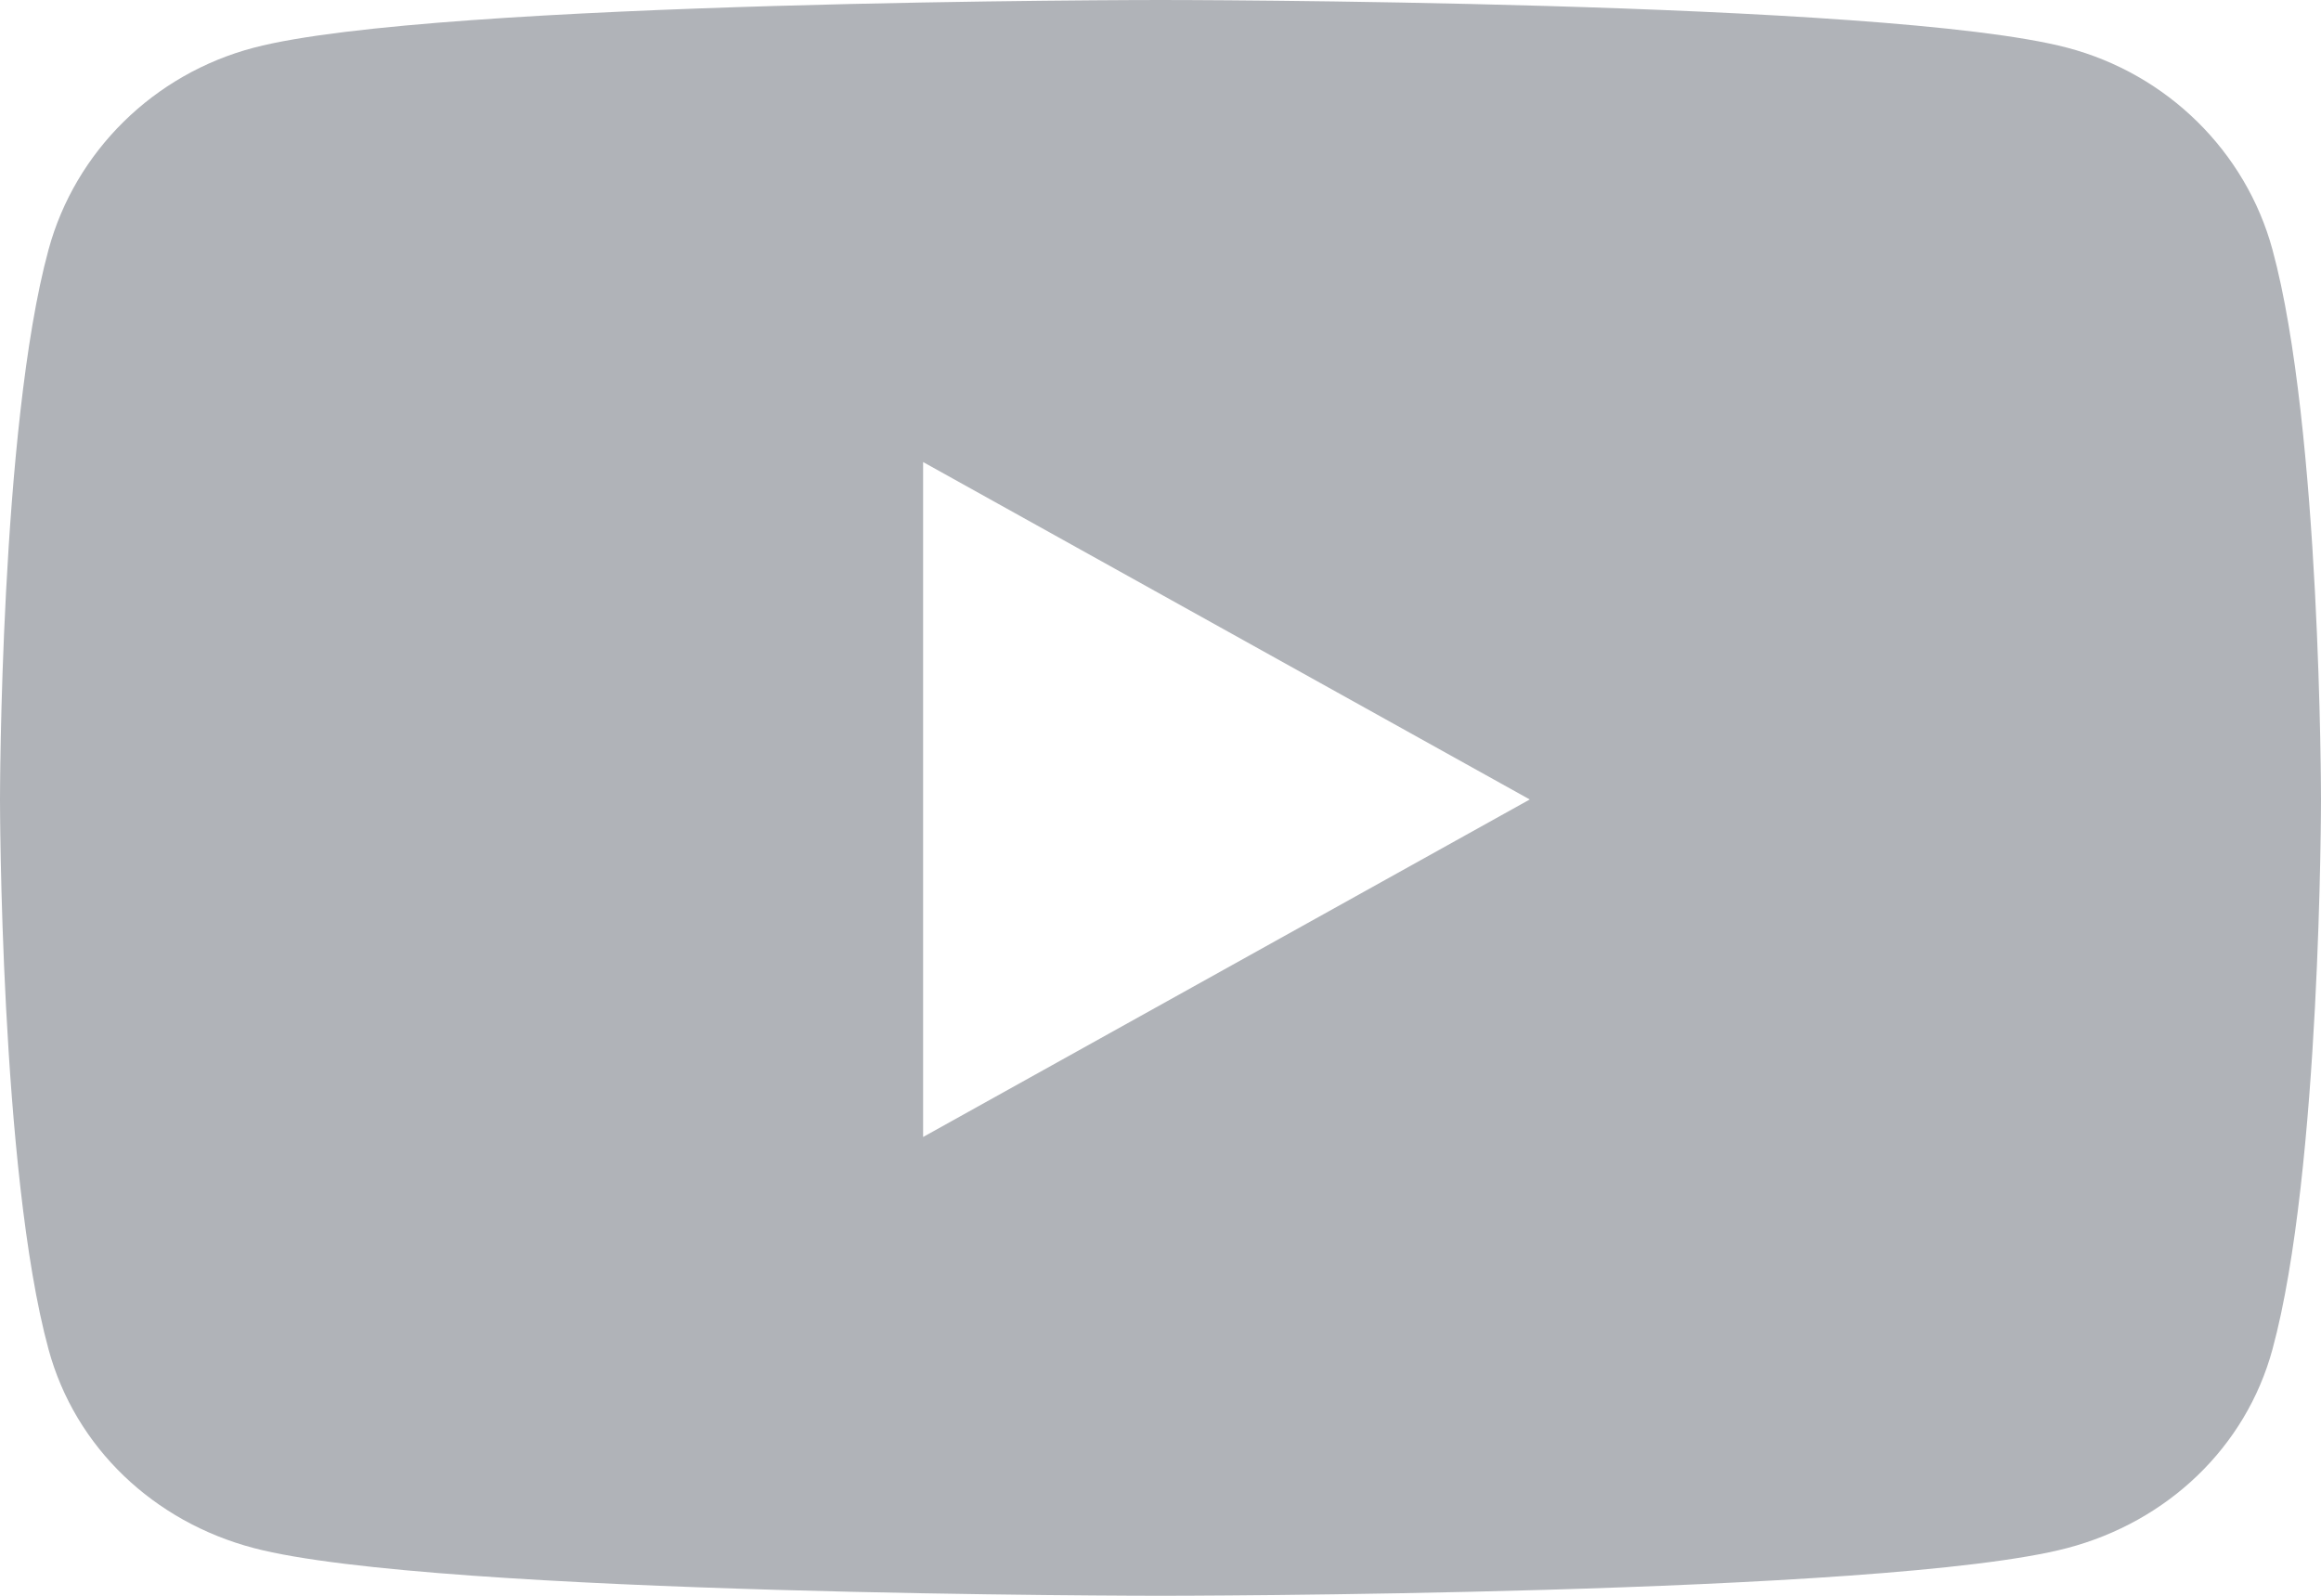<svg width="32" height="22" viewBox="0 0 32 22" fill="#B0B3B8" xmlns="http://www.w3.org/2000/svg">
<path d="M31.331 3.442C30.963 2.087 29.879 1.02 28.502 0.658C26.007 0 16 0 16 0C16 0 5.993 0 3.498 0.658C2.121 1.02 1.037 2.087 0.669 3.442C0 5.898 -2.27988e-08 11.022 -2.27988e-08 11.022C-2.27988e-08 11.022 0 16.146 0.669 18.602C1.037 19.957 2.121 20.98 3.498 21.342C5.993 22 16 22 16 22C16 22 26.007 22 28.502 21.342C29.879 20.98 30.963 19.957 31.331 18.602C32 16.146 32 11.022 32 11.022C32 11.022 32 5.898 31.331 3.442V3.442ZM12.727 15.675V6.37L21.091 11.022L12.727 15.675V15.675Z" fill="#B0B3B8"/>
</svg>
